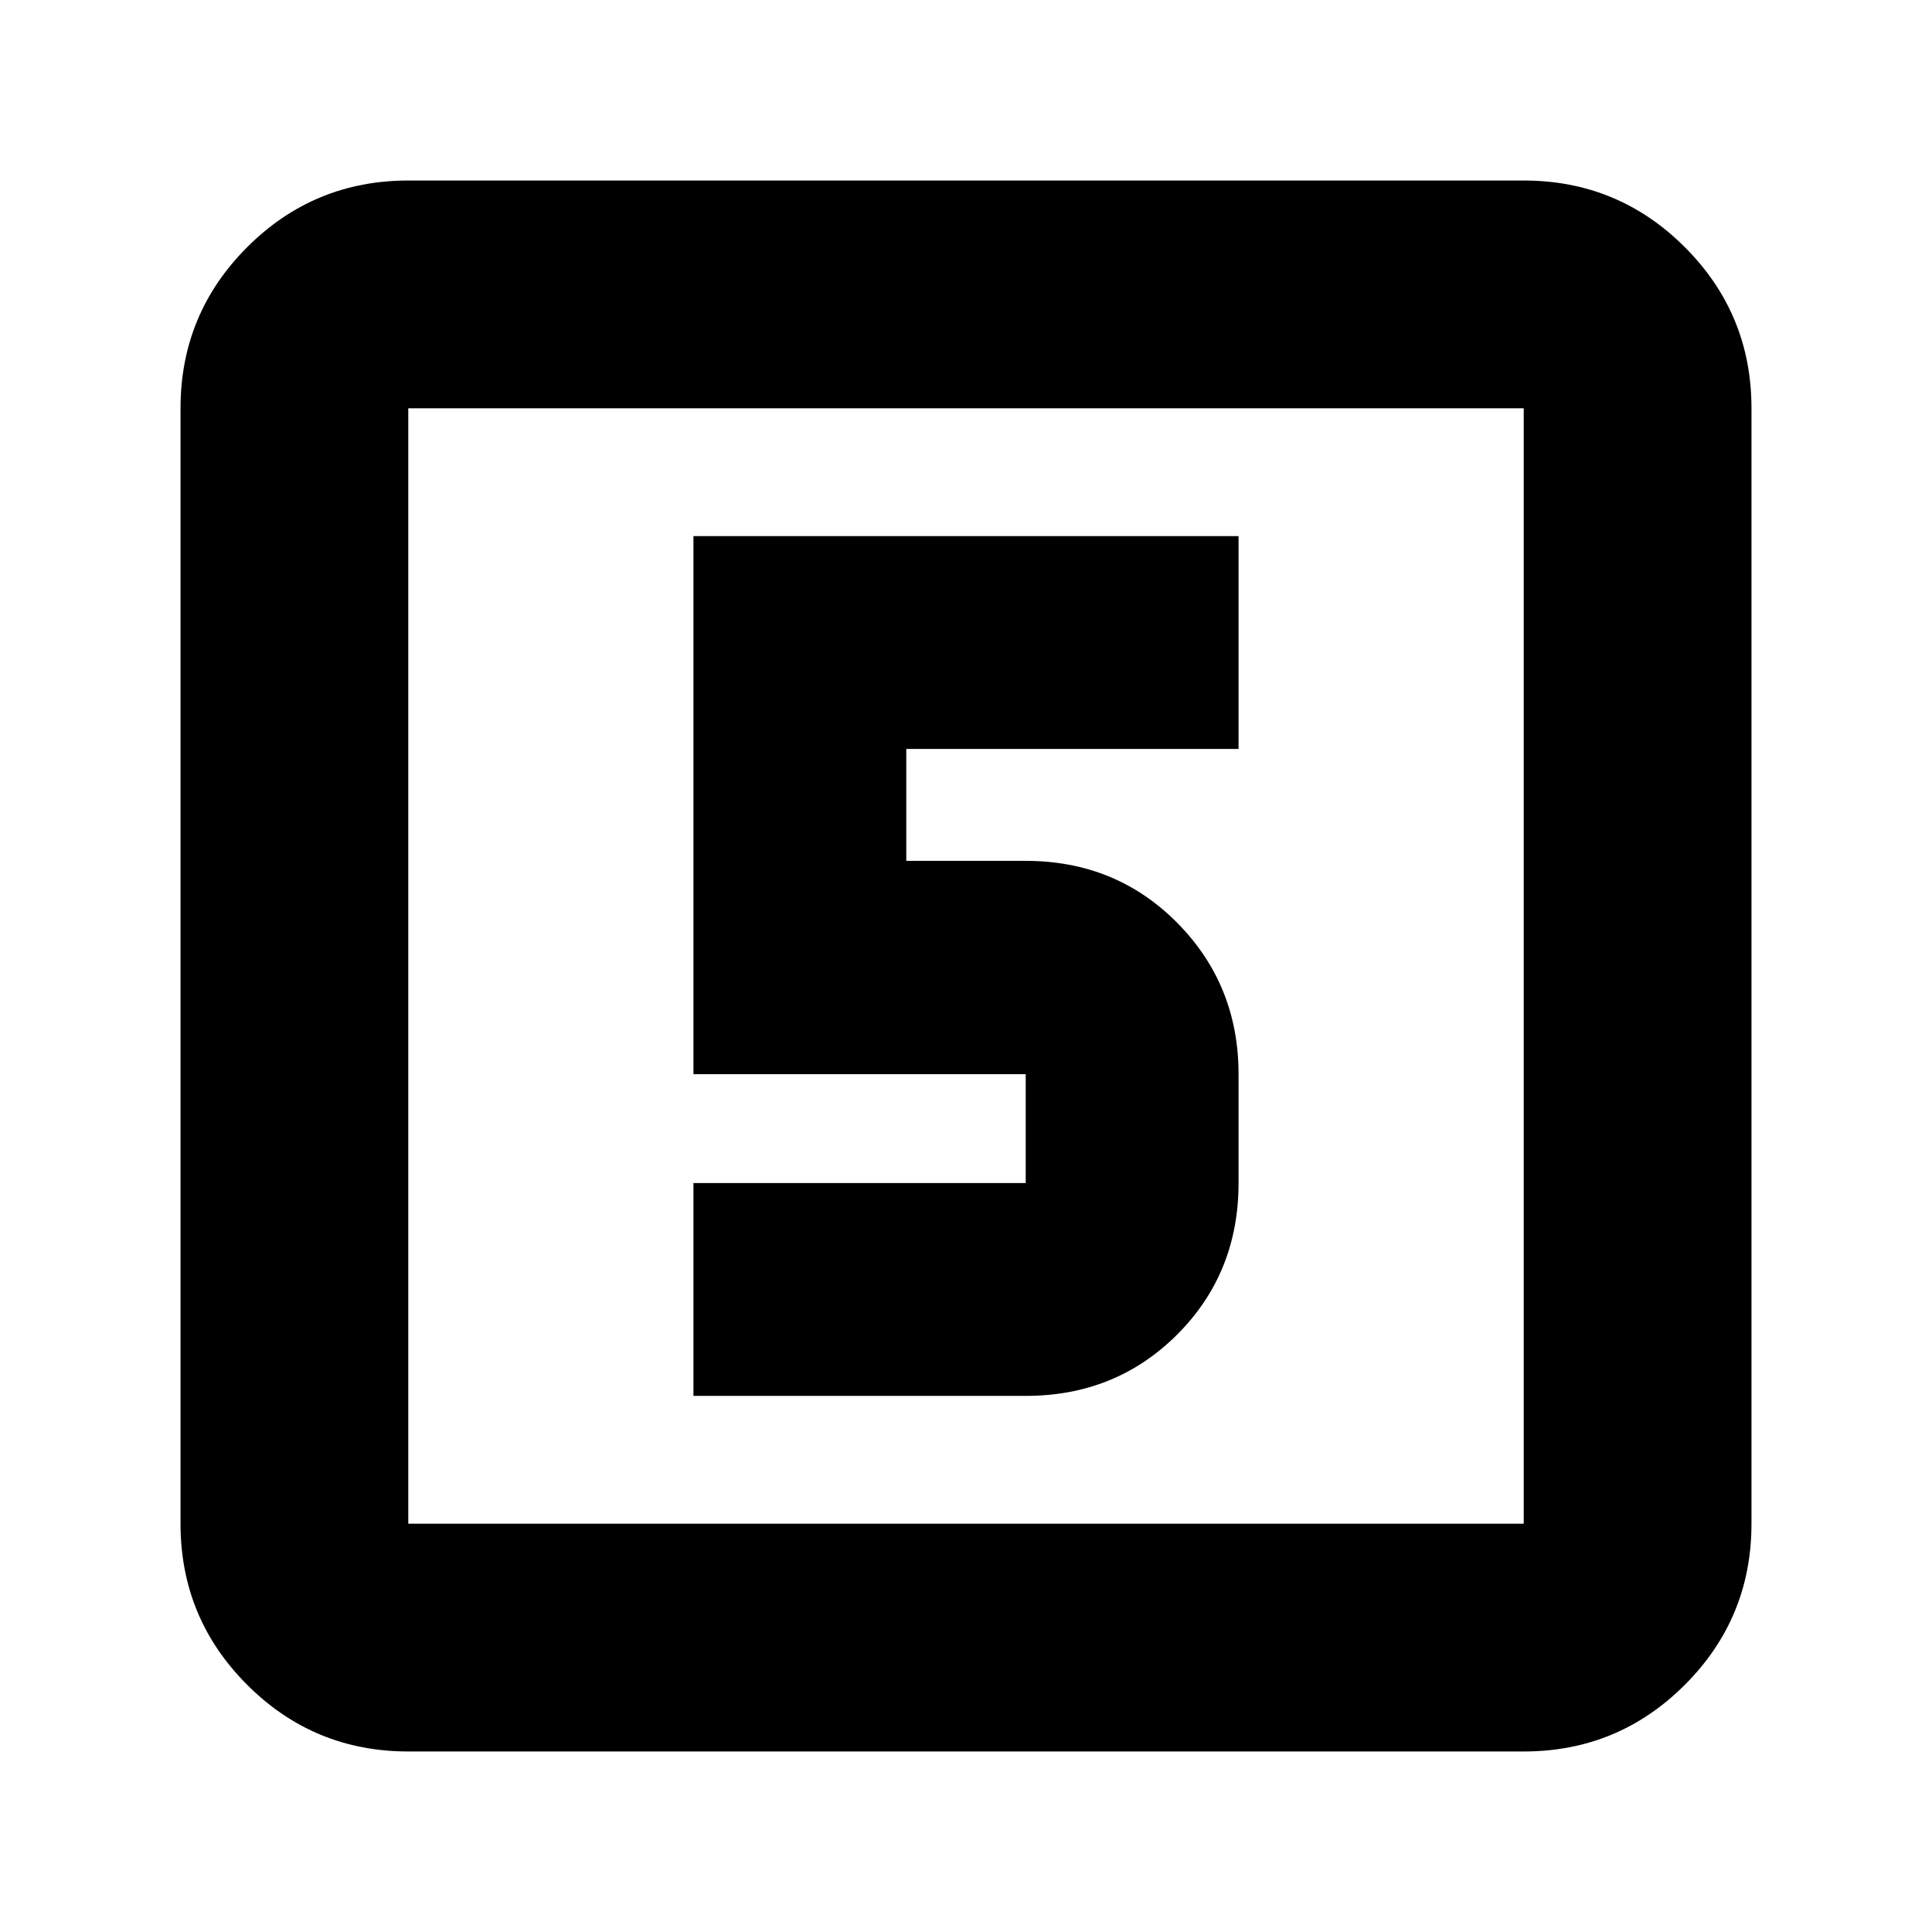 <svg xmlns="http://www.w3.org/2000/svg" height="24" viewBox="0 -960 960 960" width="24"><path d="M344.57-266.39h165.1q44.78 0 75.27-30.49 30.49-30.5 30.49-75.27v-54.09q0-44.44-30.49-75.22t-75.27-30.78h-59.34v-55.61h165.1v-105.76H344.57v267.37h165.1v54.09h-165.1v105.76ZM202.87-89.7q-46.93 0-80.05-33.12T89.7-202.87v-554.26q0-46.93 33.12-80.05t80.05-33.12h554.26q46.93 0 80.05 33.12t33.12 80.05v554.26q0 46.93-33.12 80.05T757.13-89.7H202.87Zm0-113.17h554.26v-554.26H202.87v554.26Zm0-554.26v554.26-554.26Z"/></svg>